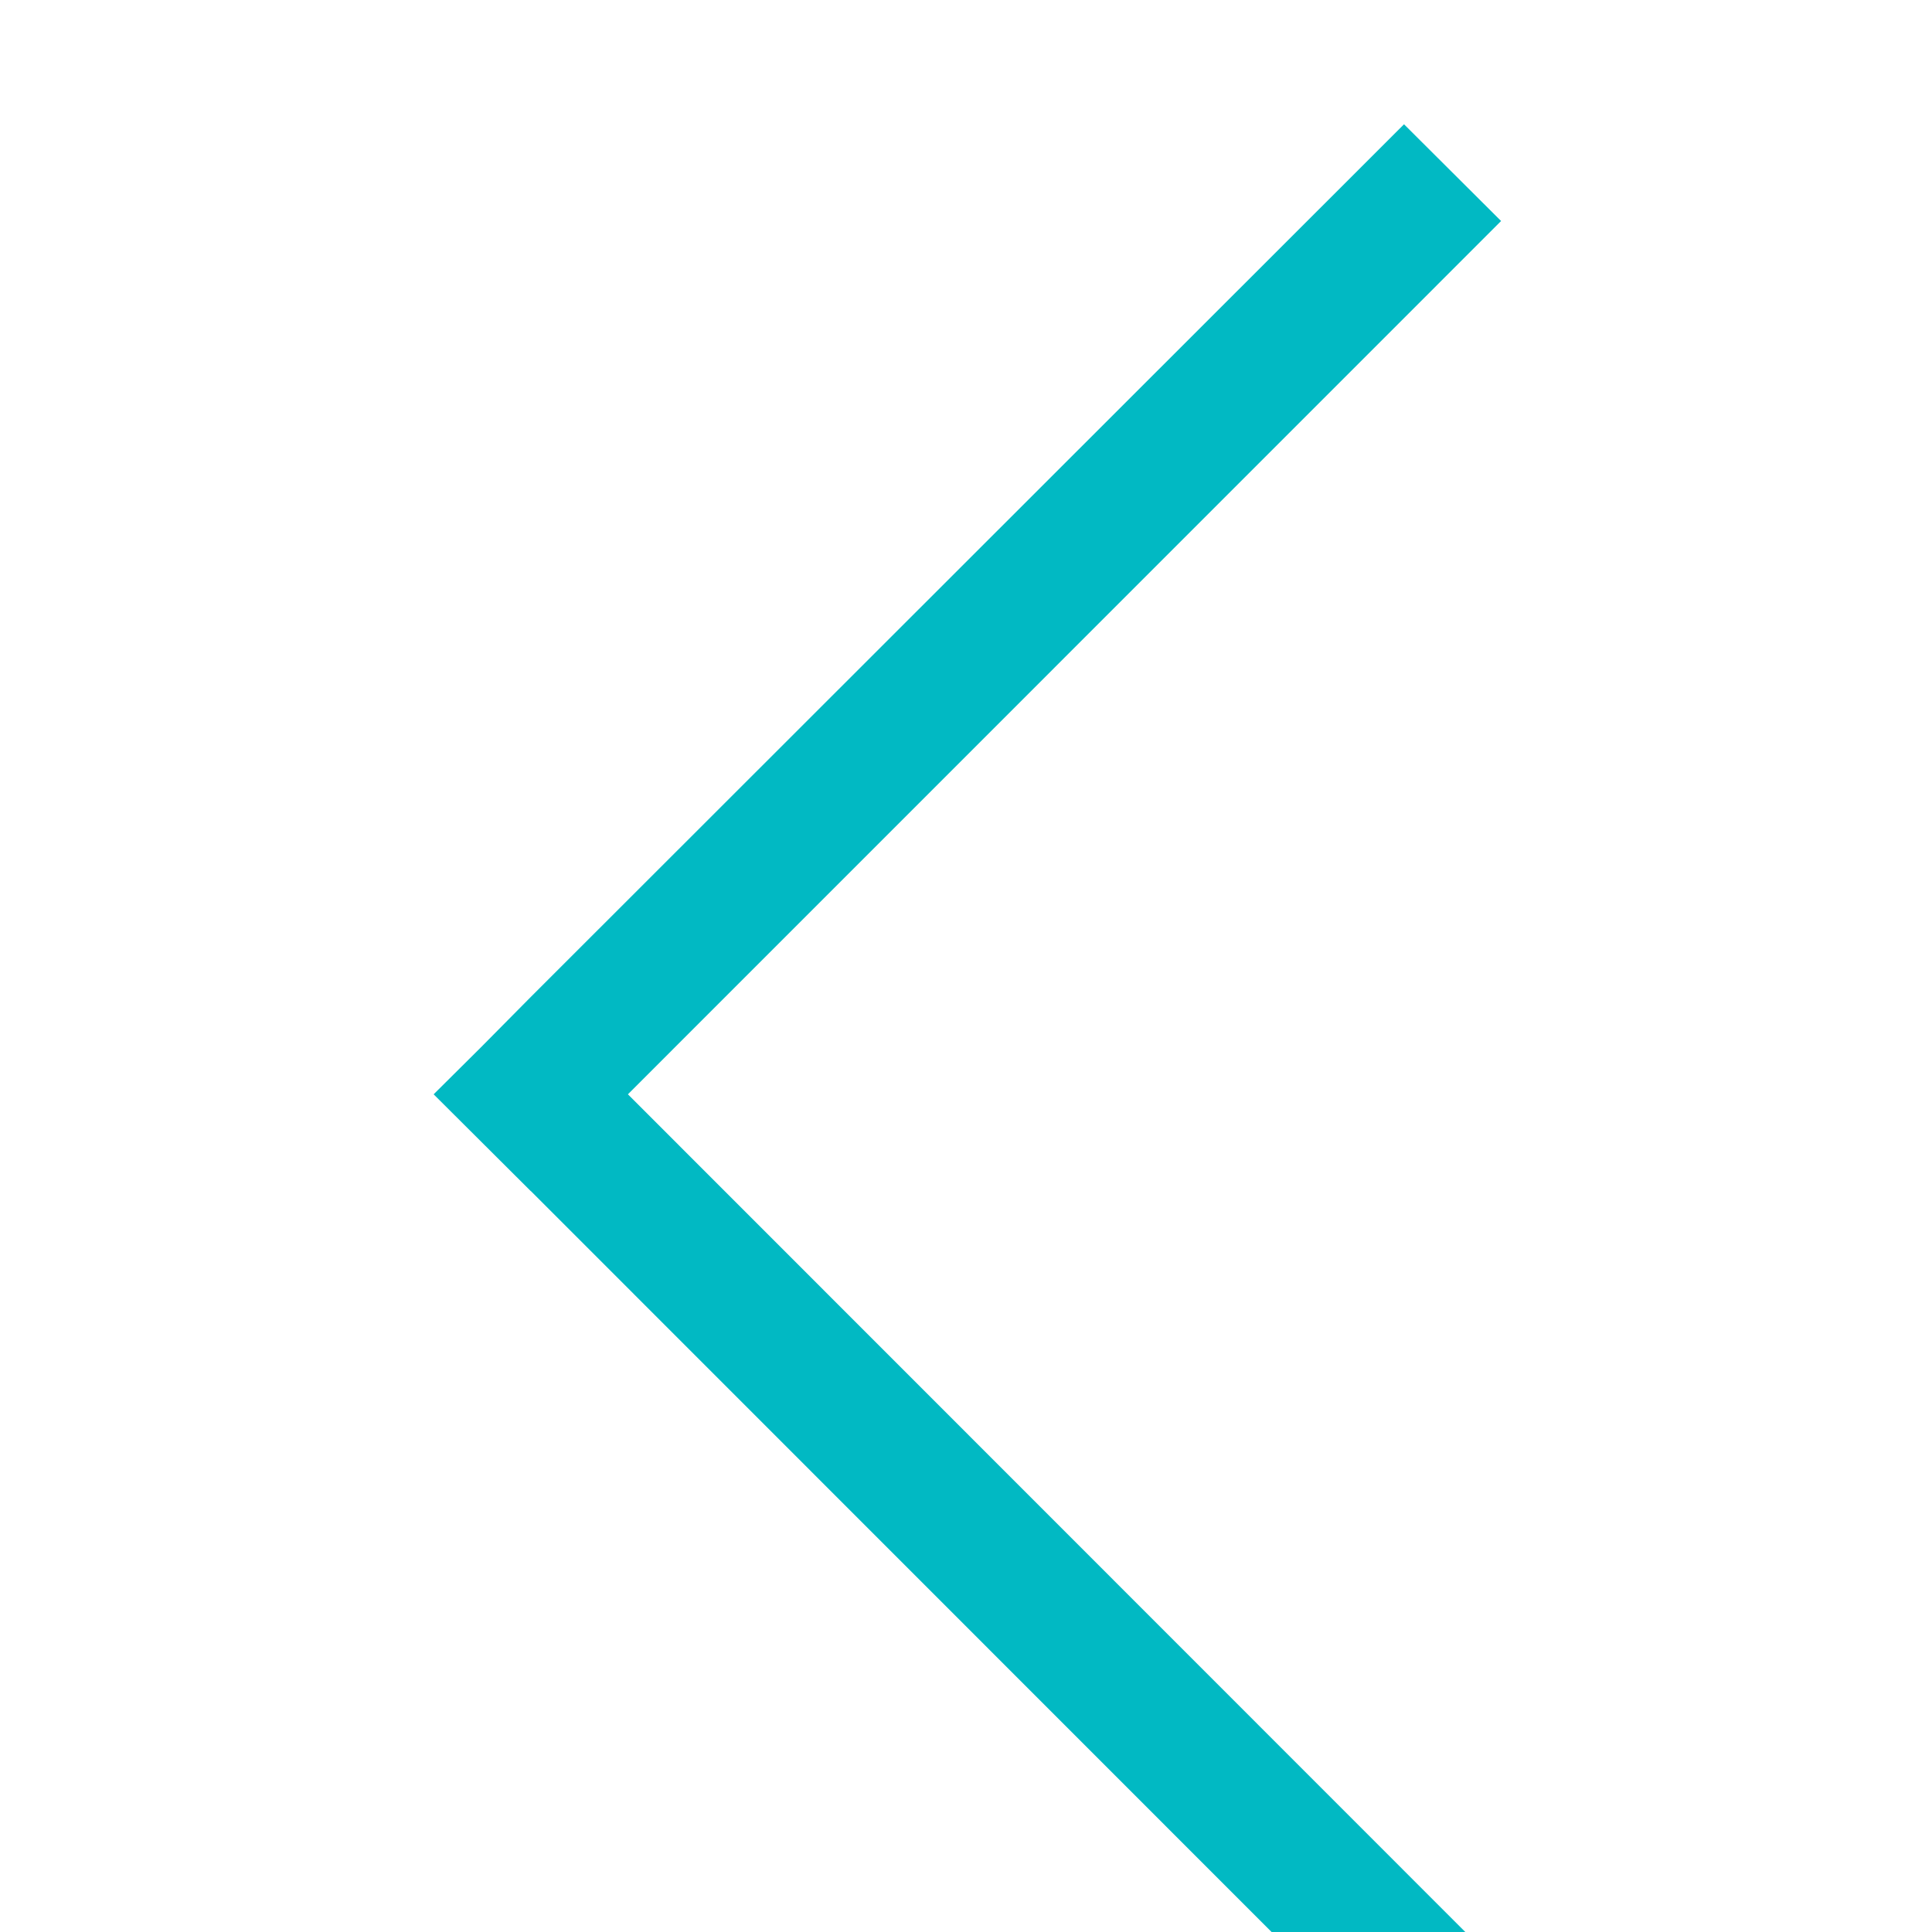 <svg viewBox="0 0 29 29" xmlns="http://www.w3.org/2000/svg" fill-rule="evenodd" clip-rule="evenodd" stroke-linejoin="round" stroke-miterlimit="2"><g transform="translate(0 -1317.78) scale(.291)"><path fill="none" d="M0 4534.84h99.797v99.797H0z"/><clipPath id="a"><path d="M0 4534.84h99.797v99.797H0z"/></clipPath><g clip-path="url(#a)"><path d="M27.382 4579.875l45.04-45.011 5.007 4.99-45.04 45.046 45.03 45.046-5.004 4.99-45.033-45.046h-.007l-5.007-4.99 2.426-2.41 2.588-2.615z" fill="#01b9c3"/></g></g></svg>